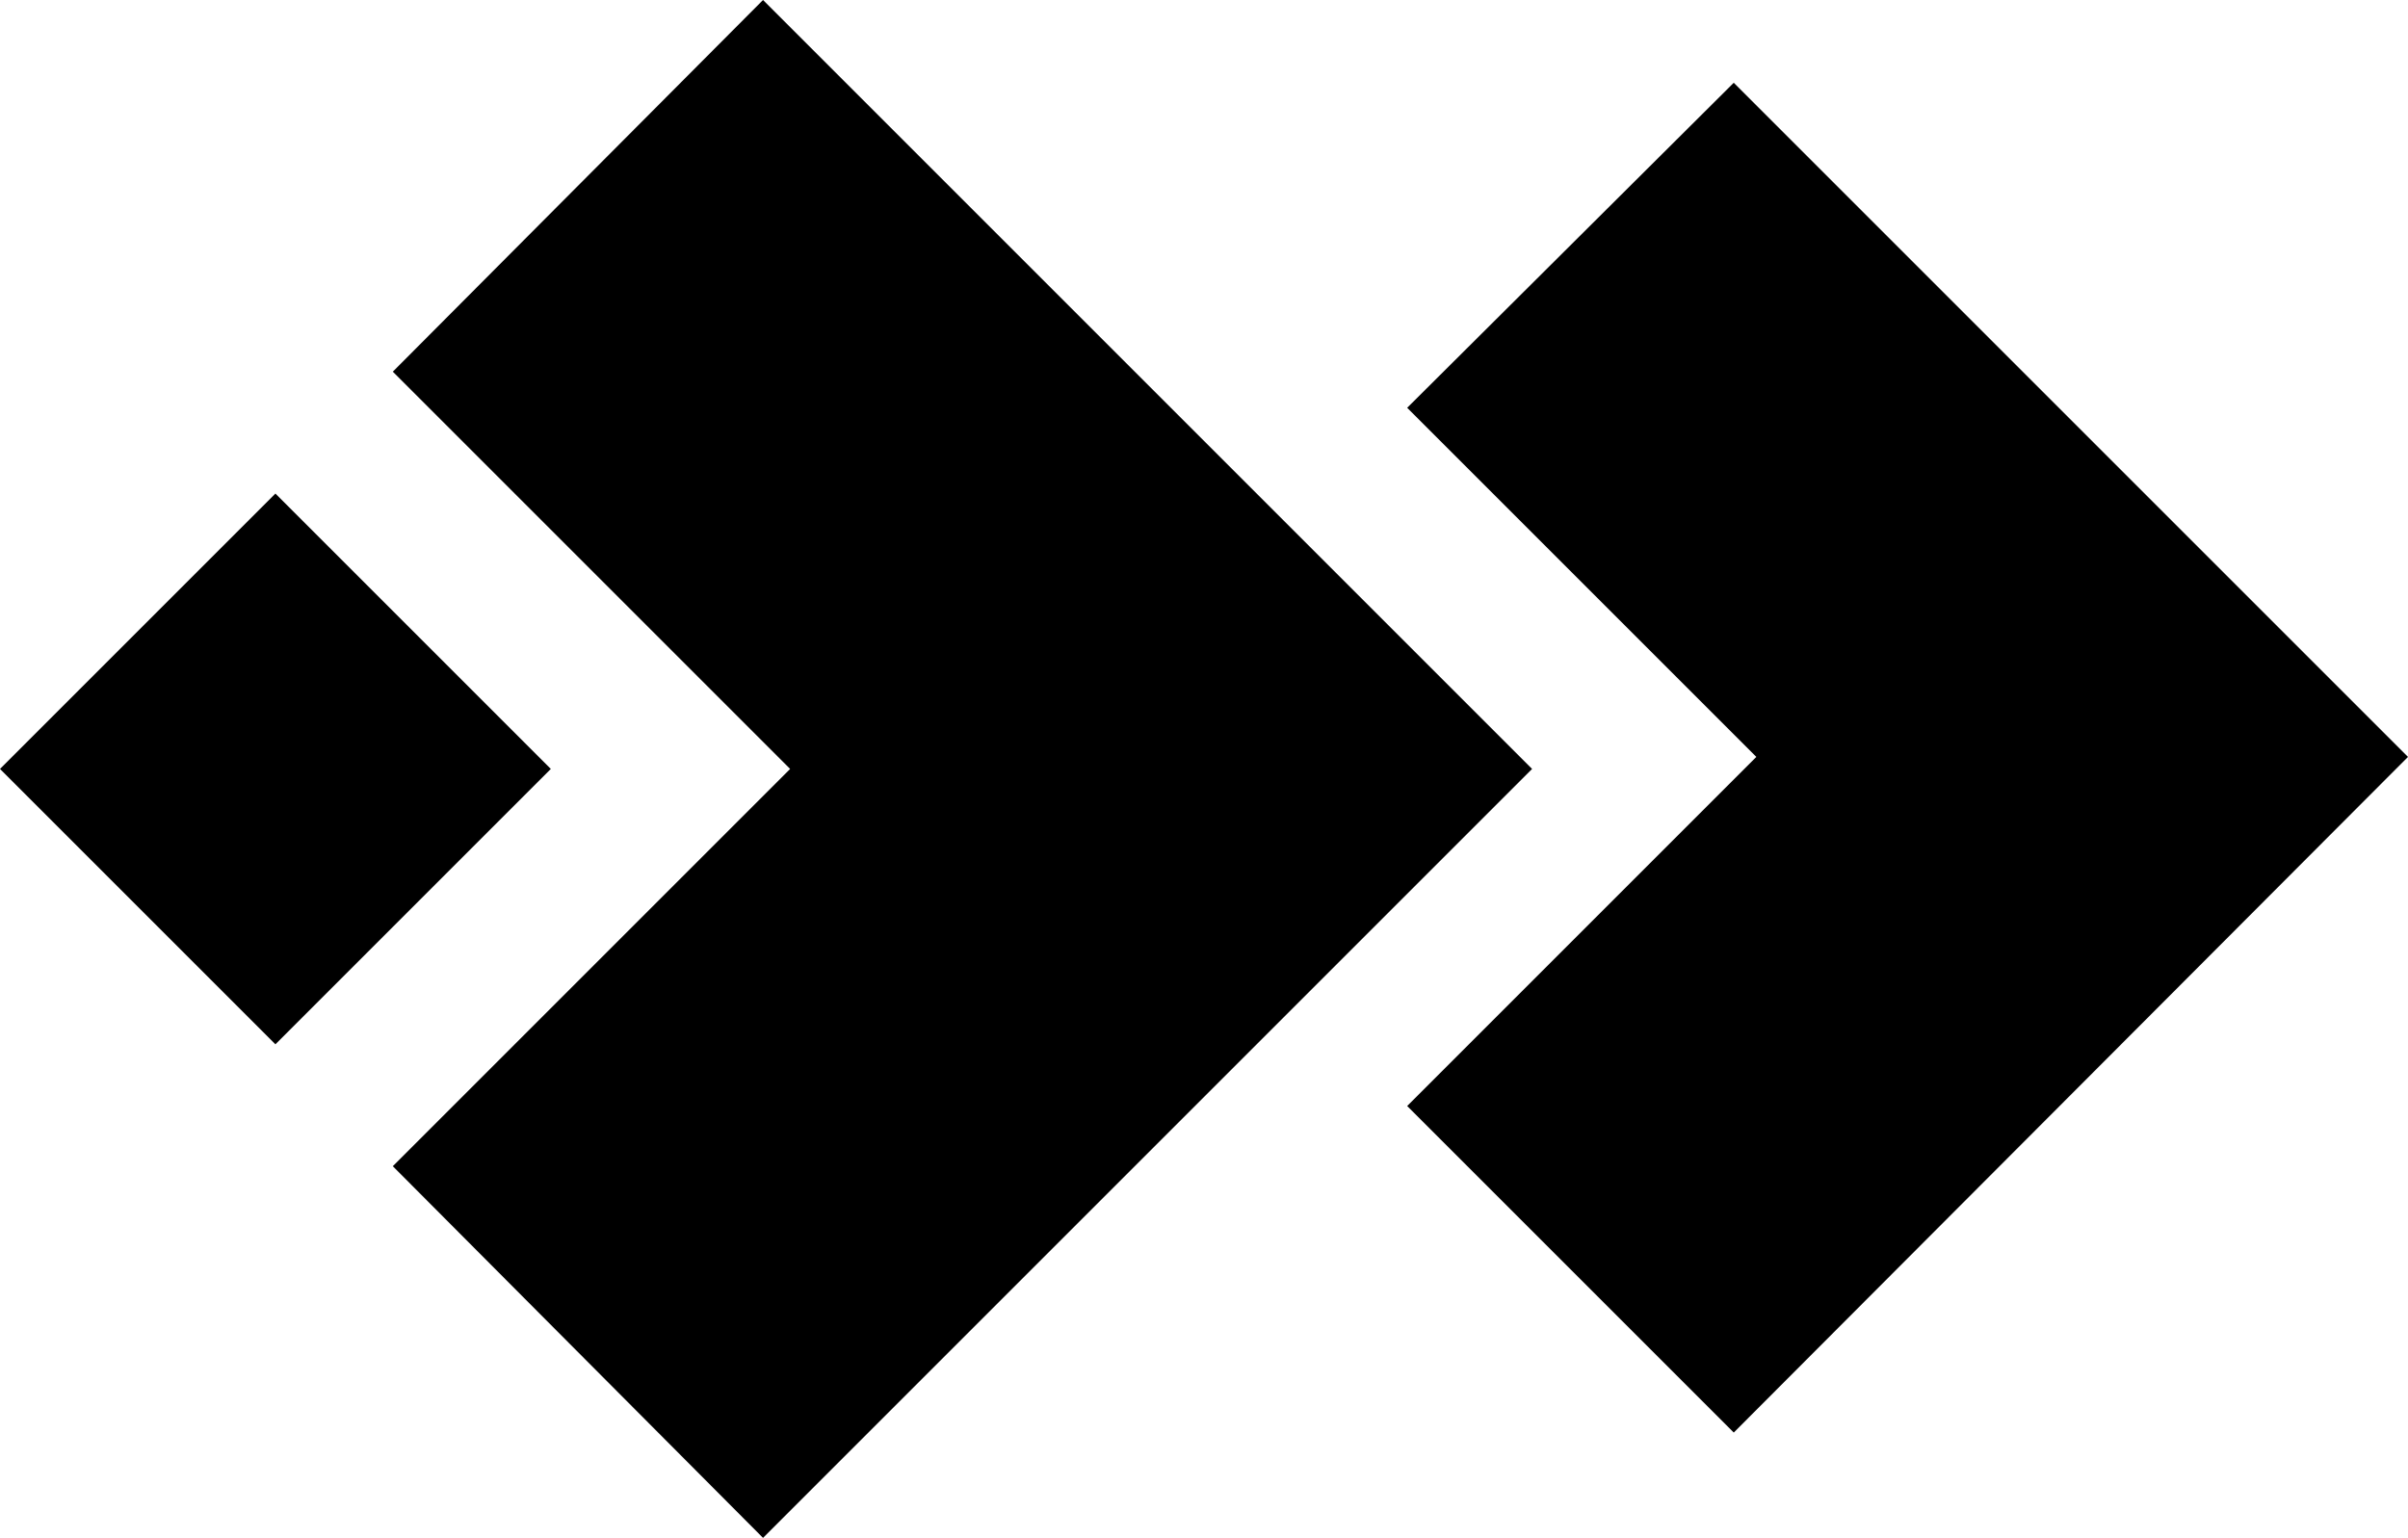 <svg xmlns="http://www.w3.org/2000/svg" viewBox="0 1 1600 1022"><path d="M1018 512L507 1 261 248l264 264-264 264 246 247 511-511zM183 329L0 512l183 183 183-183-183-183zm1417 175L1152 56 935 272l232 232-232 232 217 217 448-449z"/></svg>